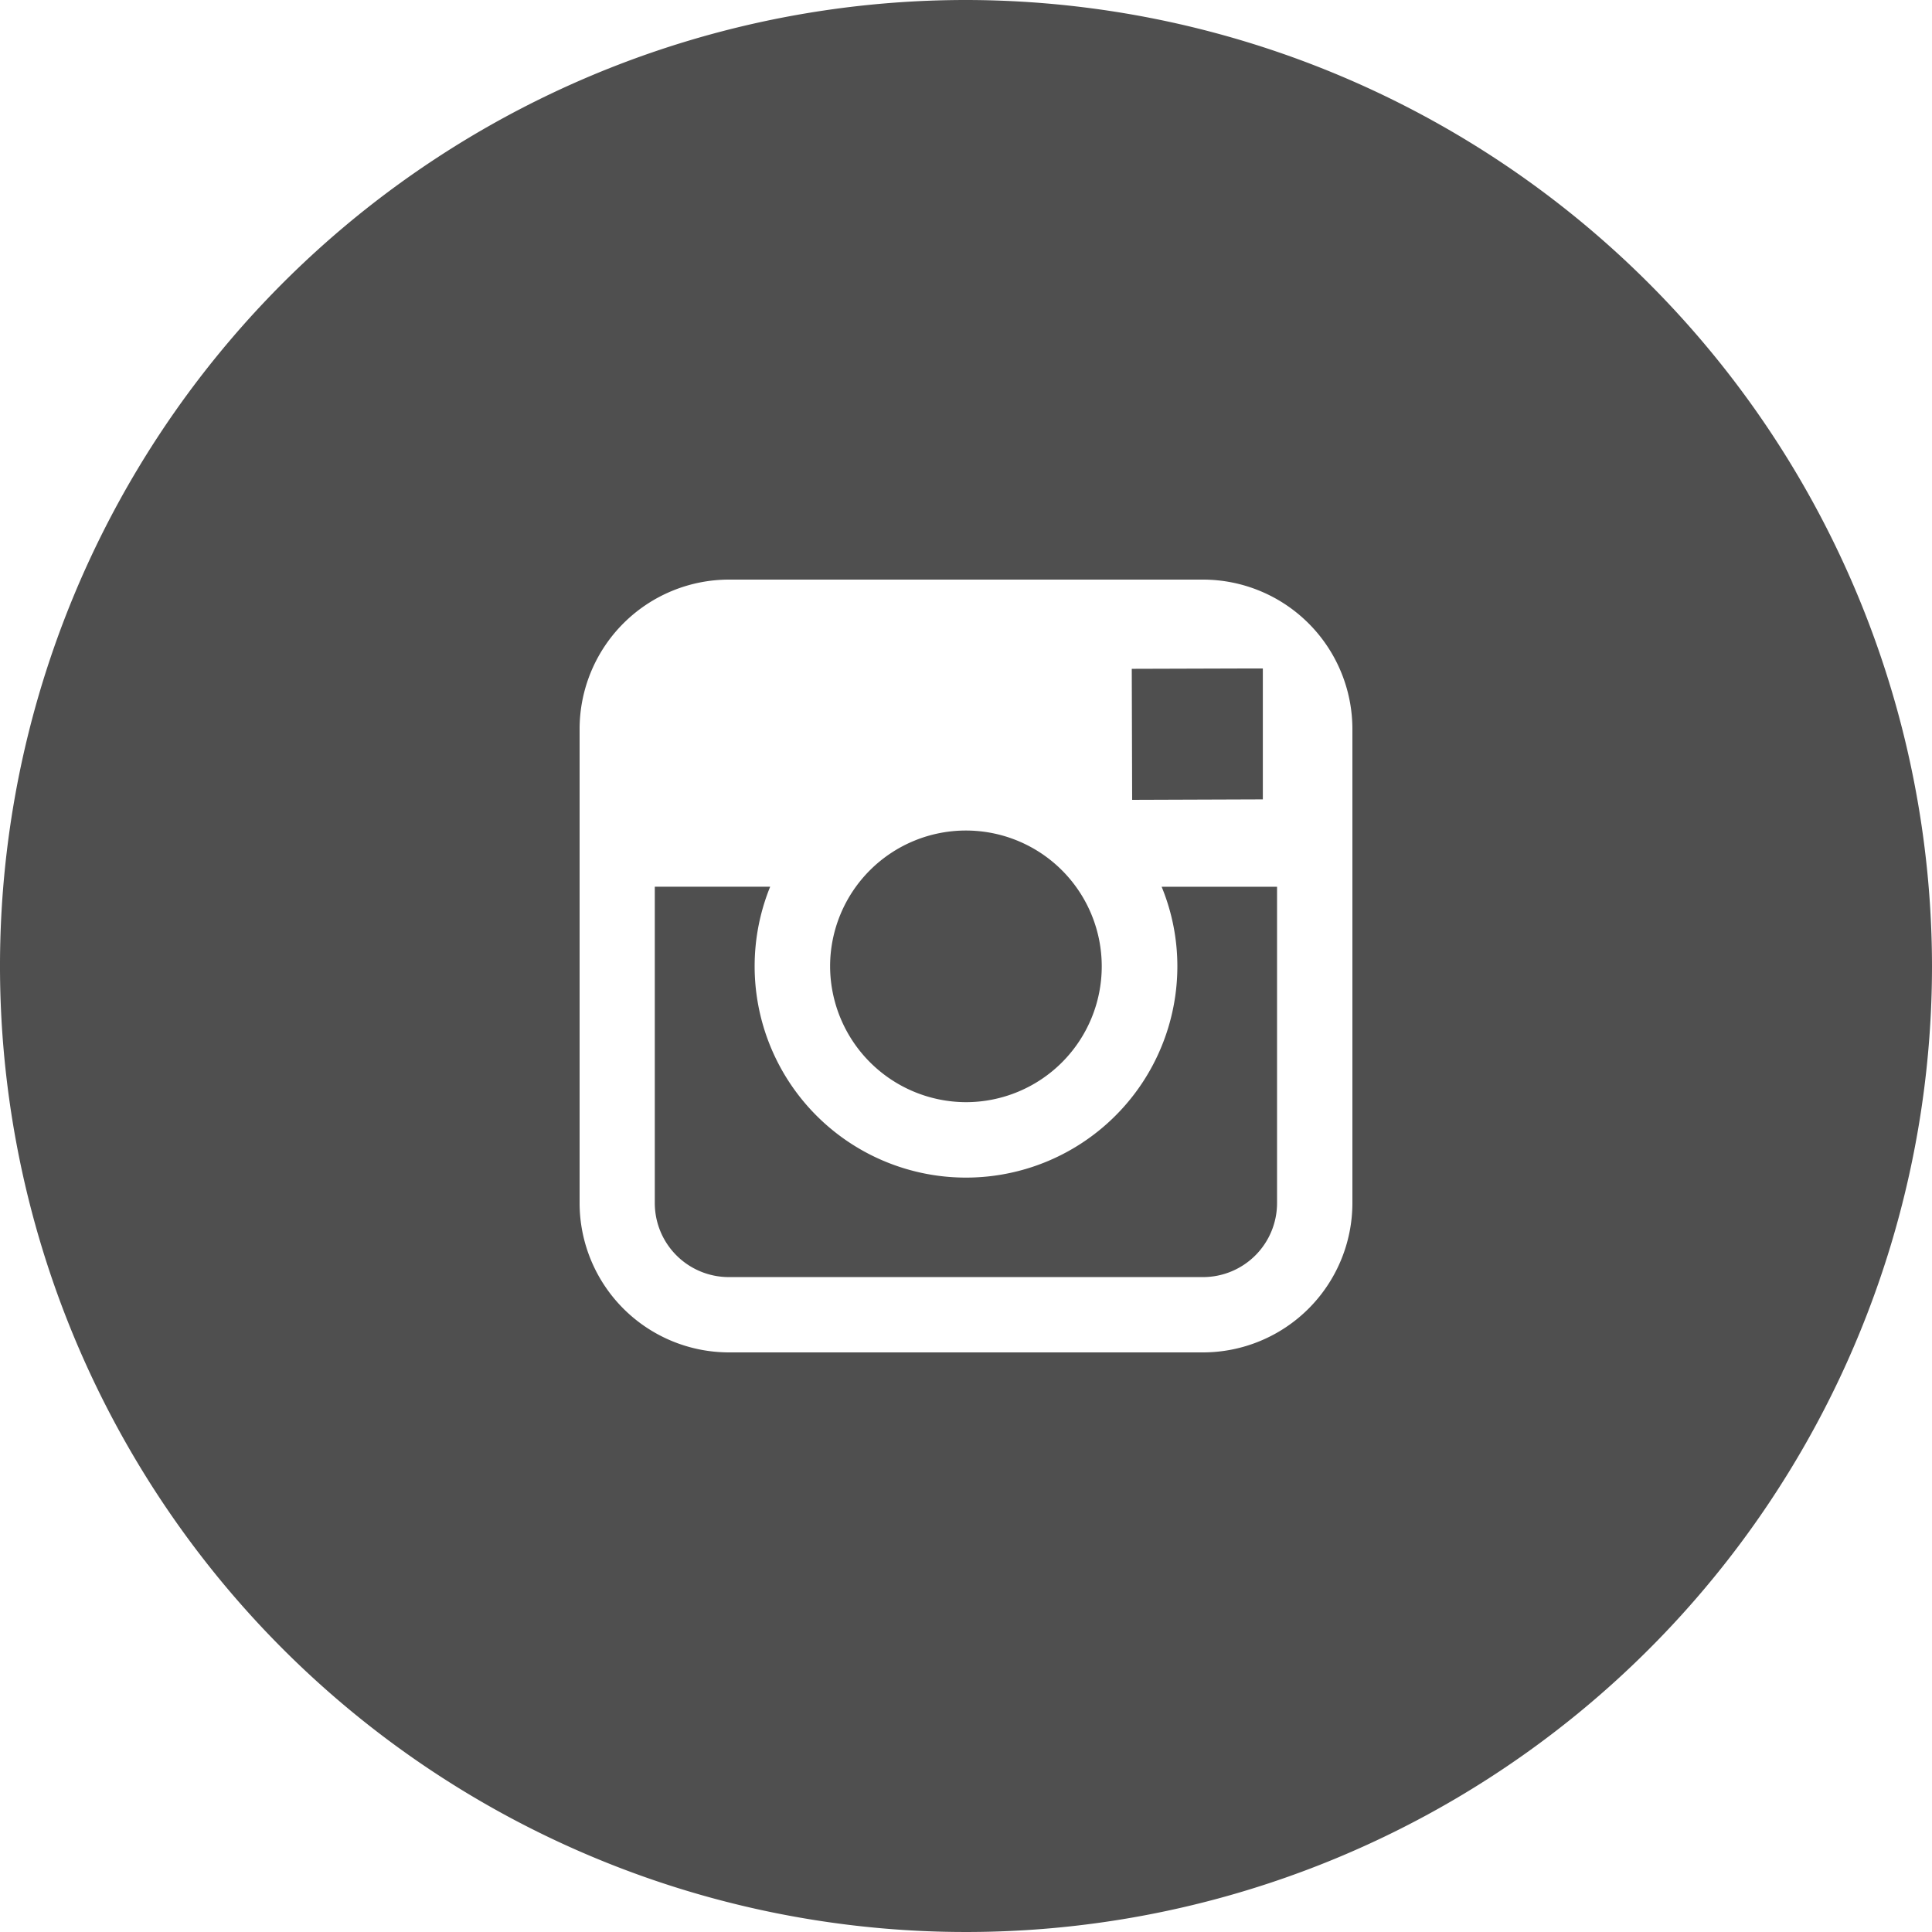 <svg xmlns="http://www.w3.org/2000/svg" width="50" height="50" viewBox="0 0 50 50">
  <defs>
    <style>
      .cls-1 {
        fill: #4f4f4f;
      }
    </style>
  </defs>
  <title>insta</title>
  <g id="Layer_2" data-name="Layer 2">
    <g id="Layer_1-2" data-name="Layer 1">
      <g id="Canvas">
        <g id="_10" data-name=" 10">
          <g id="Group">
            <g id="Group-2" data-name="Group">
              <g id="Group-3" data-name="Group">
                <g id="Vector">
                  <path id="path0_fill" data-name="path0 fill" class="cls-1" d="M25,28.524A3.515,3.515,0,1,0,21.483,25,3.526,3.526,0,0,0,25,28.524Z"/>
                </g>
                <g id="Vector-2" data-name="Vector">
                  <path id="path1_fill" data-name="path1 fill" class="cls-1" d="M32.682,20.688V17.3H32.24l-2.95.009L29.3,20.7Z"/>
                </g>
                <g id="Vector-3" data-name="Vector">
                  <path id="path2_fill" data-name="path2 fill" class="cls-1" d="M25,0A25,25,0,1,0,50,25,25.028,25.028,0,0,0,25,0ZM35,22.948v8.188A3.87,3.87,0,0,1,31.136,35H18.864A3.869,3.869,0,0,1,15,31.137V18.865A3.869,3.869,0,0,1,18.864,15H31.135A3.87,3.87,0,0,1,35,18.865Z"/>
                </g>
                <g id="Vector-4" data-name="Vector">
                  <path id="path3_fill" data-name="path3 fill" class="cls-1" d="M30.47,25a5.47,5.47,0,1,1-10.538-2.052H16.946v8.188a1.916,1.916,0,0,0,1.917,1.915H31.133a1.917,1.917,0,0,0,1.917-1.915V22.949H30.063A5.4,5.4,0,0,1,30.47,25Z"/>
                </g>
              </g>
            </g>
          </g>
        </g>
      </g>
    </g>
  </g>
</svg>

